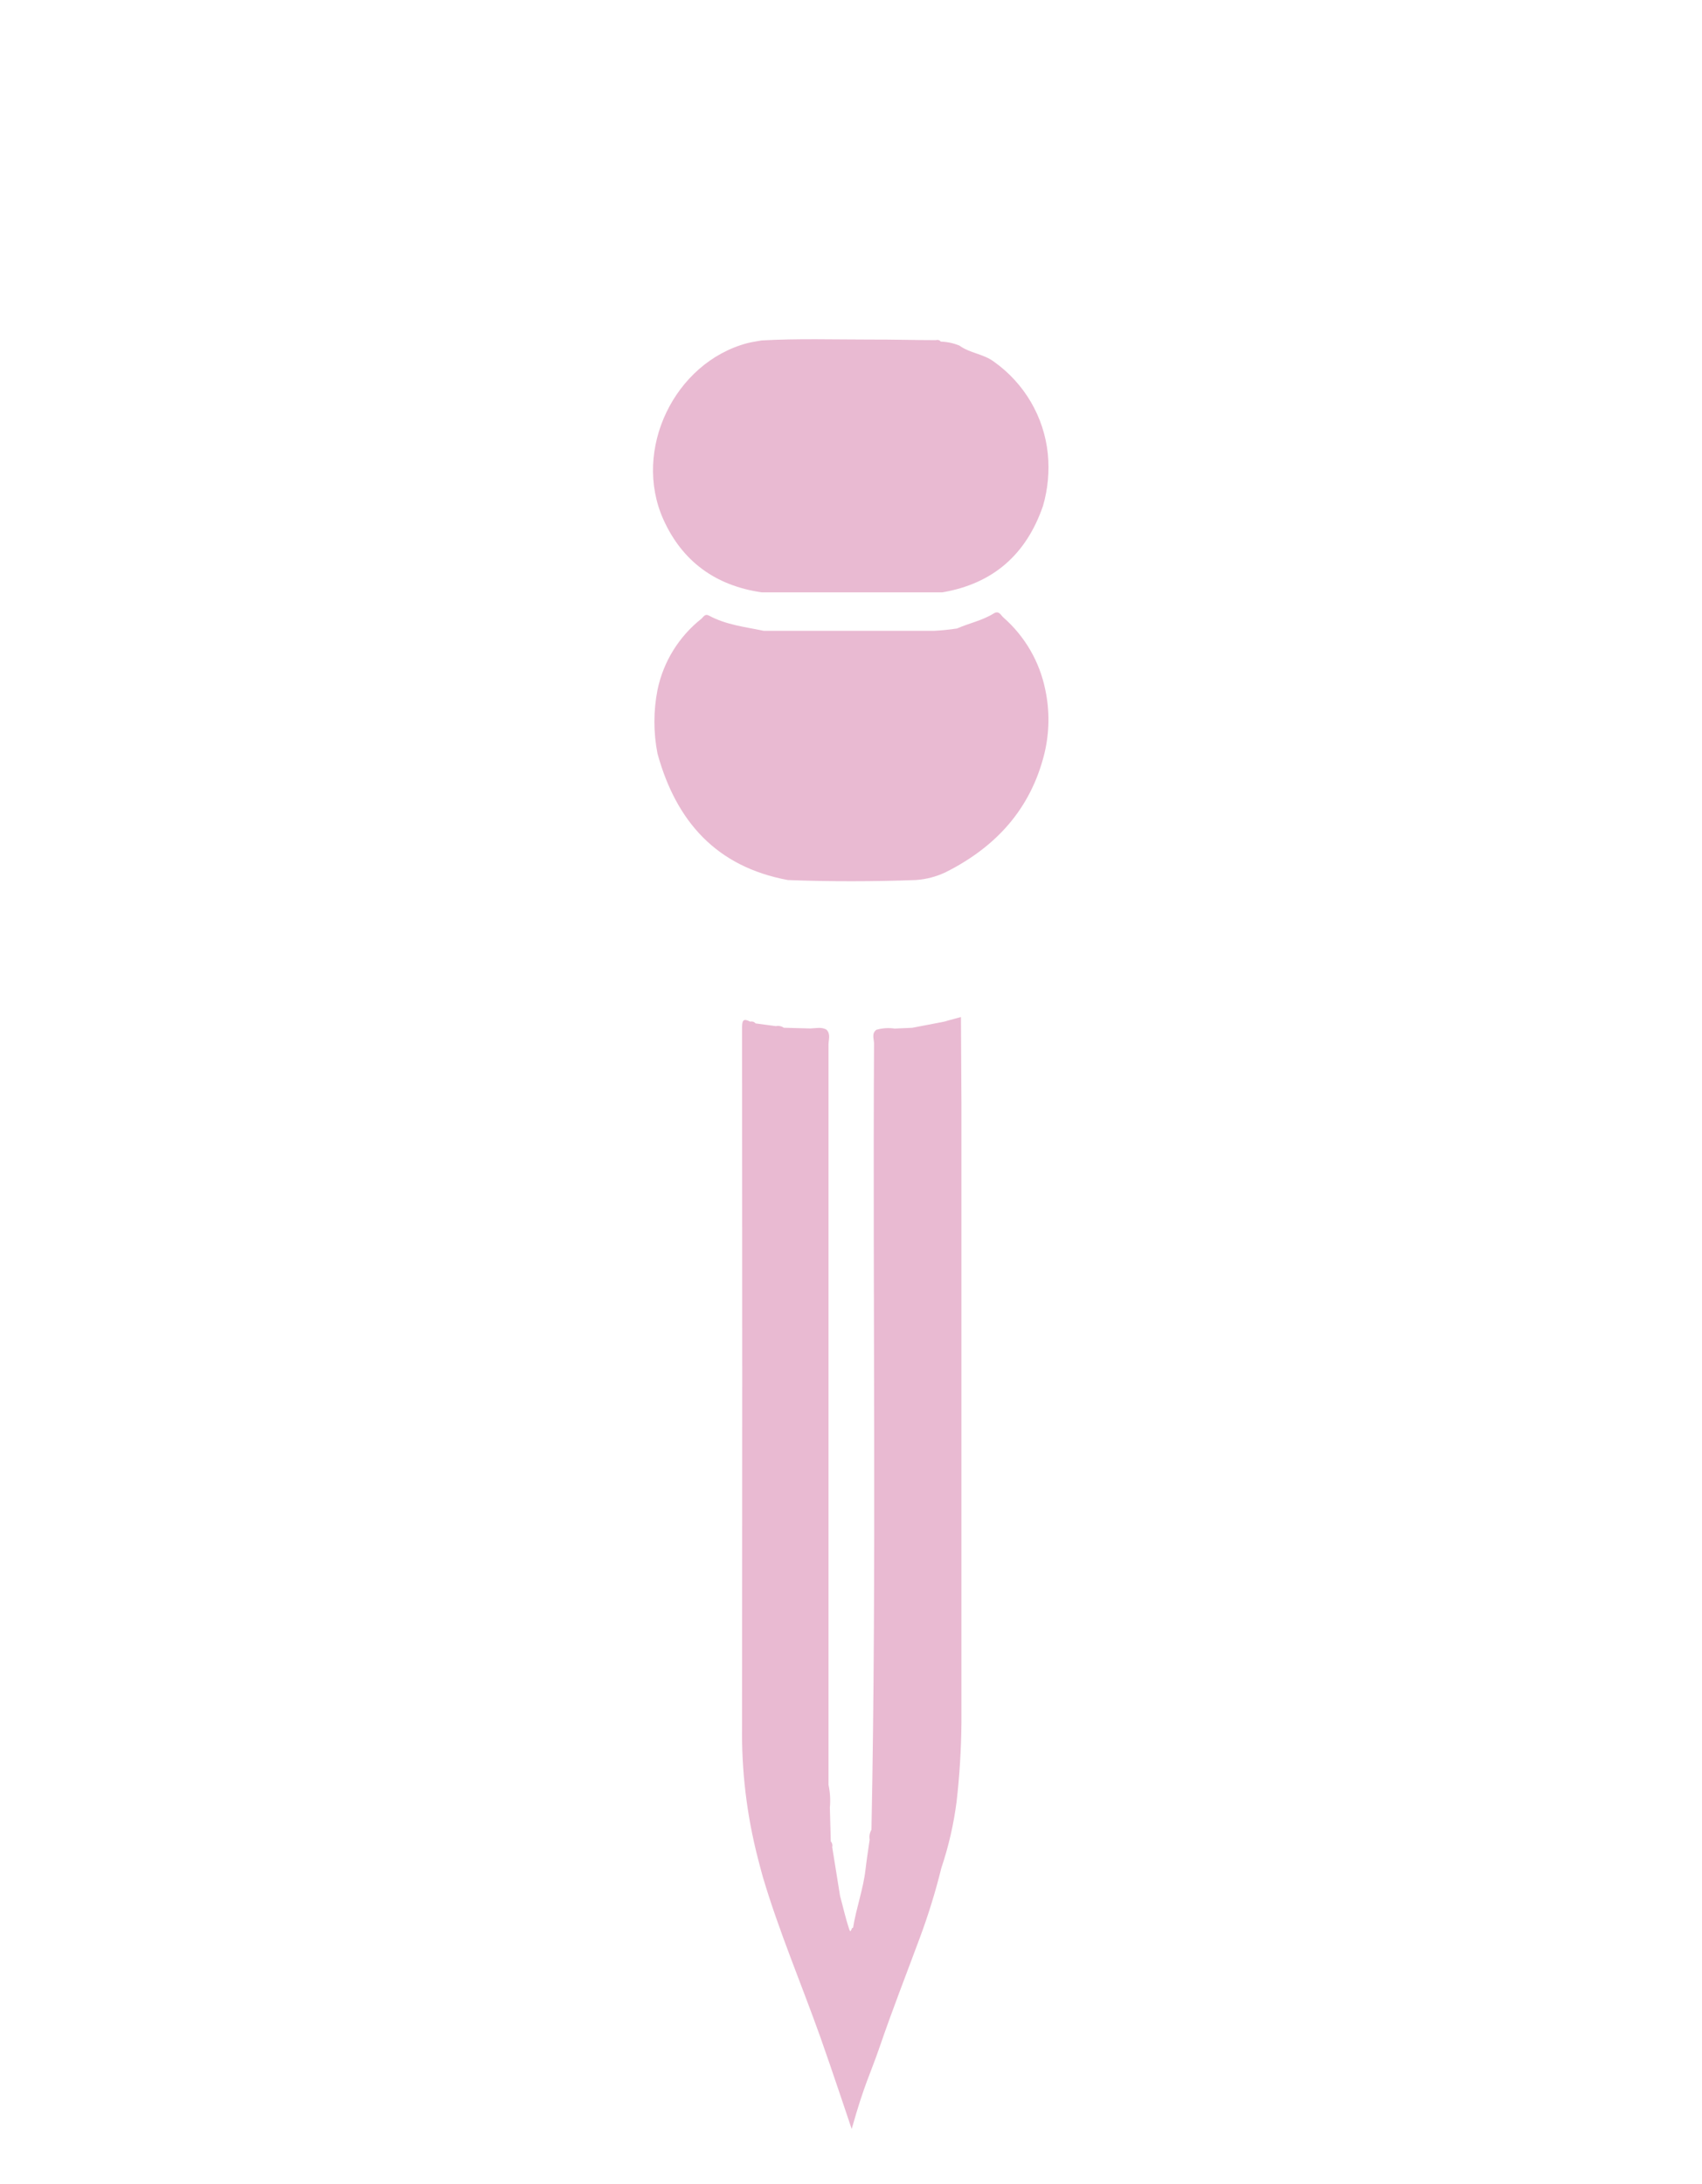 <svg width="60" height="77" viewBox="0 0 60 77" fill="none" xmlns="http://www.w3.org/2000/svg">
<path d="M36.938 15.995C36.872 15.351 36.668 14.729 36.34 14.169C36.012 13.61 35.568 13.126 35.038 12.75C34.664 12.473 34.197 12.454 33.822 12.183C33.613 12.097 33.39 12.049 33.164 12.043C33.146 12.018 33.121 11.999 33.091 11.989C33.062 11.98 33.03 11.98 33 11.991C32.223 11.991 31.446 11.966 30.669 11.97C29.396 11.97 28.123 11.93 26.851 12.001C26.68 12.034 26.506 12.055 26.338 12.099C23.774 12.784 22.291 15.86 23.383 18.307C24.049 19.791 25.229 20.651 26.857 20.882H33.219C35.017 20.576 36.182 19.538 36.768 17.836C36.942 17.238 36.999 16.614 36.938 15.995Z" fill="#E9BAD2"/>
<path d="M33.876 35.853L33.246 36.024L32.154 36.233L31.538 36.26C31.322 36.228 31.102 36.243 30.892 36.304C30.719 36.439 30.812 36.627 30.812 36.786C30.763 46.026 30.906 55.266 30.721 64.504C30.658 64.609 30.636 64.733 30.658 64.853C30.608 65.206 30.551 65.556 30.511 65.909C30.43 66.608 30.182 67.271 30.072 67.964C30.009 67.92 30.001 68.213 29.932 67.998C29.806 67.618 29.722 67.228 29.615 66.841L29.337 65.112C29.347 65.077 29.347 65.041 29.338 65.006C29.329 64.971 29.312 64.939 29.287 64.913L29.255 63.722C29.28 63.454 29.264 63.184 29.207 62.92C29.207 62.52 29.207 62.117 29.207 61.716C29.207 53.419 29.207 45.123 29.207 36.827C29.207 36.652 29.291 36.454 29.134 36.297C28.951 36.193 28.756 36.252 28.564 36.256L27.63 36.231C27.59 36.202 27.545 36.182 27.497 36.173C27.45 36.163 27.4 36.163 27.352 36.174L26.636 36.078C26.614 36.051 26.585 36.03 26.551 36.019C26.518 36.008 26.482 36.007 26.447 36.016C26.216 35.899 26.16 35.951 26.16 36.224C26.168 44.432 26.168 52.64 26.16 60.848C26.137 62.421 26.325 63.99 26.718 65.514C26.777 65.734 26.829 65.951 26.892 66.168C27.46 68.081 28.245 69.924 28.915 71.802C29.297 72.876 30.024 75.053 30.024 75.053C30.488 73.415 30.654 73.194 31.02 72.132C31.457 70.856 31.95 69.598 32.419 68.332C32.722 67.521 32.978 66.693 33.185 65.852C33.441 65.091 33.621 64.306 33.723 63.509C33.829 62.582 33.886 61.65 33.893 60.717C33.893 53.442 33.893 46.169 33.893 38.895L33.876 35.853ZM33.246 36.024C33.301 36.02 33.357 36.02 33.412 36.024H33.246Z" fill="#E9BAD2"/>
<path d="M36.85 24.319C36.651 23.329 36.13 22.43 35.367 21.763C35.279 21.682 35.214 21.511 35.029 21.627C34.63 21.876 34.164 21.968 33.74 22.155C33.467 22.198 33.192 22.225 32.916 22.239C30.921 22.239 28.926 22.239 26.928 22.239C26.273 22.101 25.599 22.03 24.996 21.703C24.845 21.623 24.799 21.753 24.723 21.815C23.93 22.445 23.384 23.331 23.179 24.319C23.033 25.062 23.033 25.826 23.179 26.569C23.834 28.948 25.246 30.555 27.775 31.024C29.276 31.081 30.776 31.078 32.278 31.024C32.65 31 33.014 30.904 33.349 30.742C35.115 29.853 36.336 28.514 36.817 26.569C36.996 25.831 37.008 25.062 36.85 24.319Z" fill="#E9BAD2"/>
</svg>
